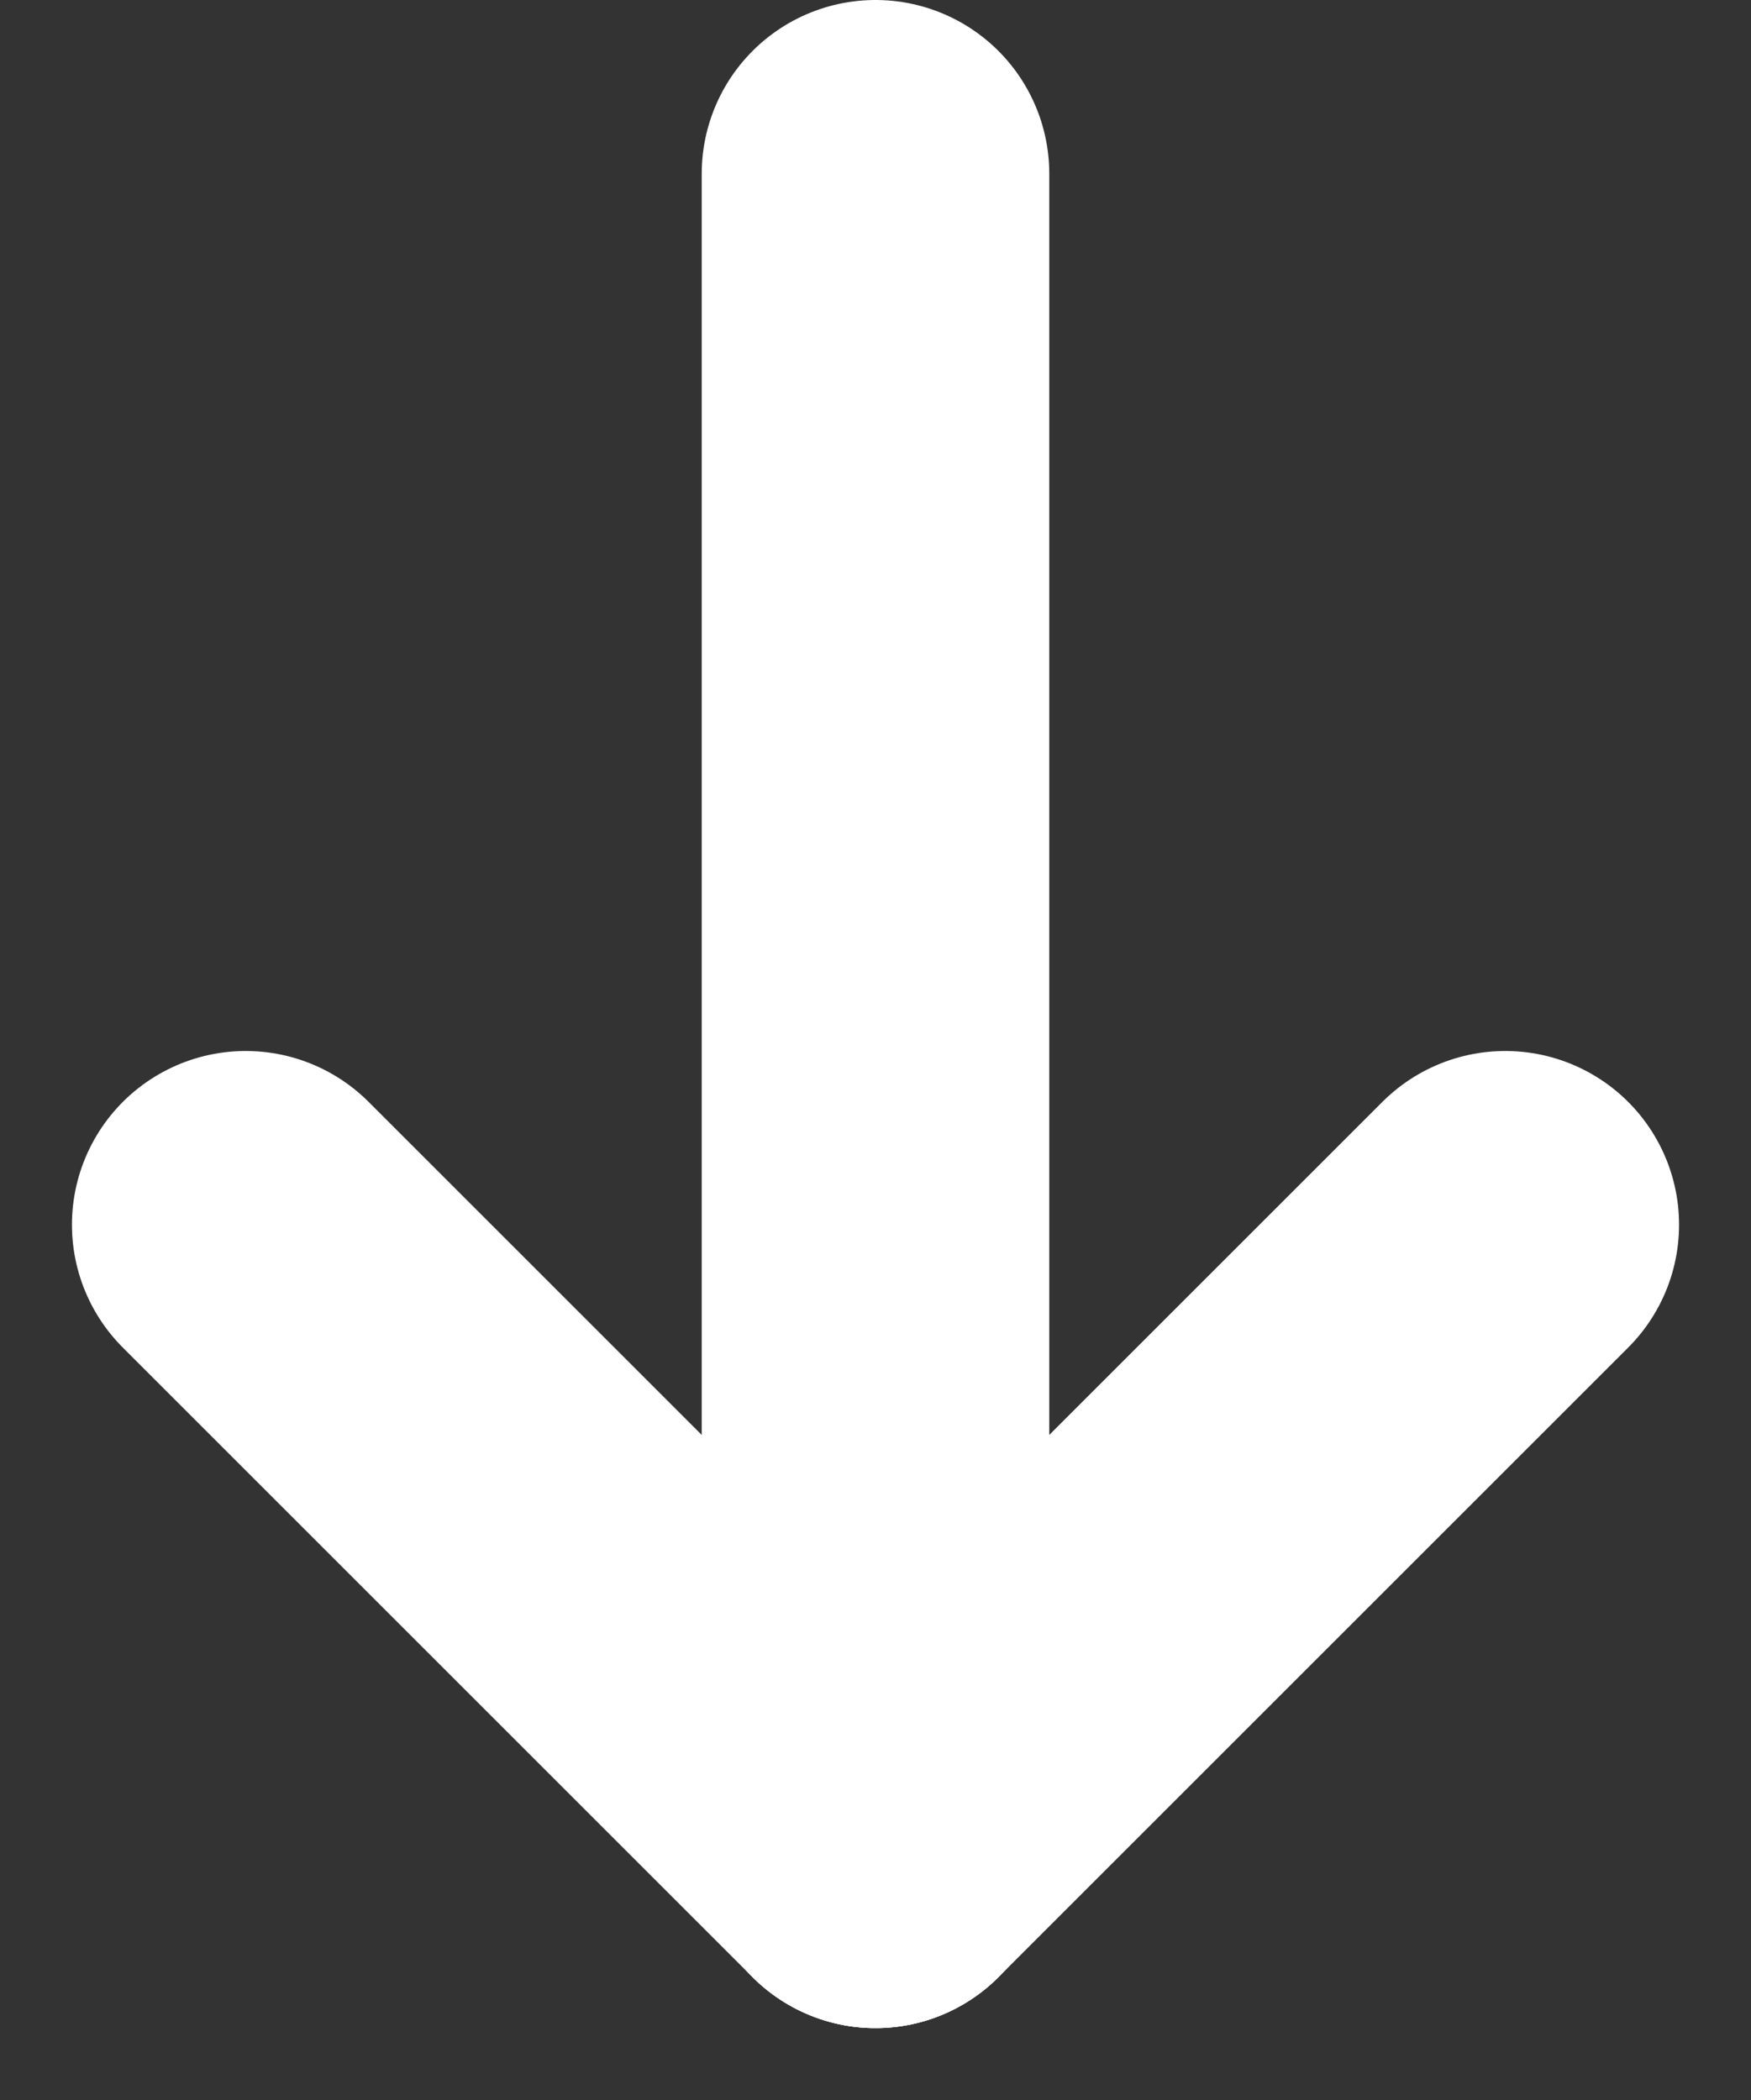 <svg xmlns="http://www.w3.org/2000/svg" width="15.114" height="18.131" viewBox="0 0 15.114 18.131">
  <rect x="0" y="0" width="15.114" height="18.131" fill="#333333" stroke="none"/>
  <g id="arrow" transform="translate(-1548.548 -82.69)">
    <path id="Path_241" data-name="Path 241" d="M0,0V14.51" transform="translate(1556.105 84.19)" fill="none" stroke="#fff" stroke-linecap="round" stroke-width="3"/>
    <line id="Line_3" data-name="Line 3" x2="5.436" y2="5.436" transform="translate(1550.669 93.264)" fill="none" stroke="#fff" stroke-linecap="round" stroke-width="3"/>
    <line id="Line_4" data-name="Line 4" x1="5.436" y2="5.436" transform="translate(1556.105 93.264)" fill="none" stroke="#fff" stroke-linecap="round" stroke-width="3"/>
  </g>
</svg>
